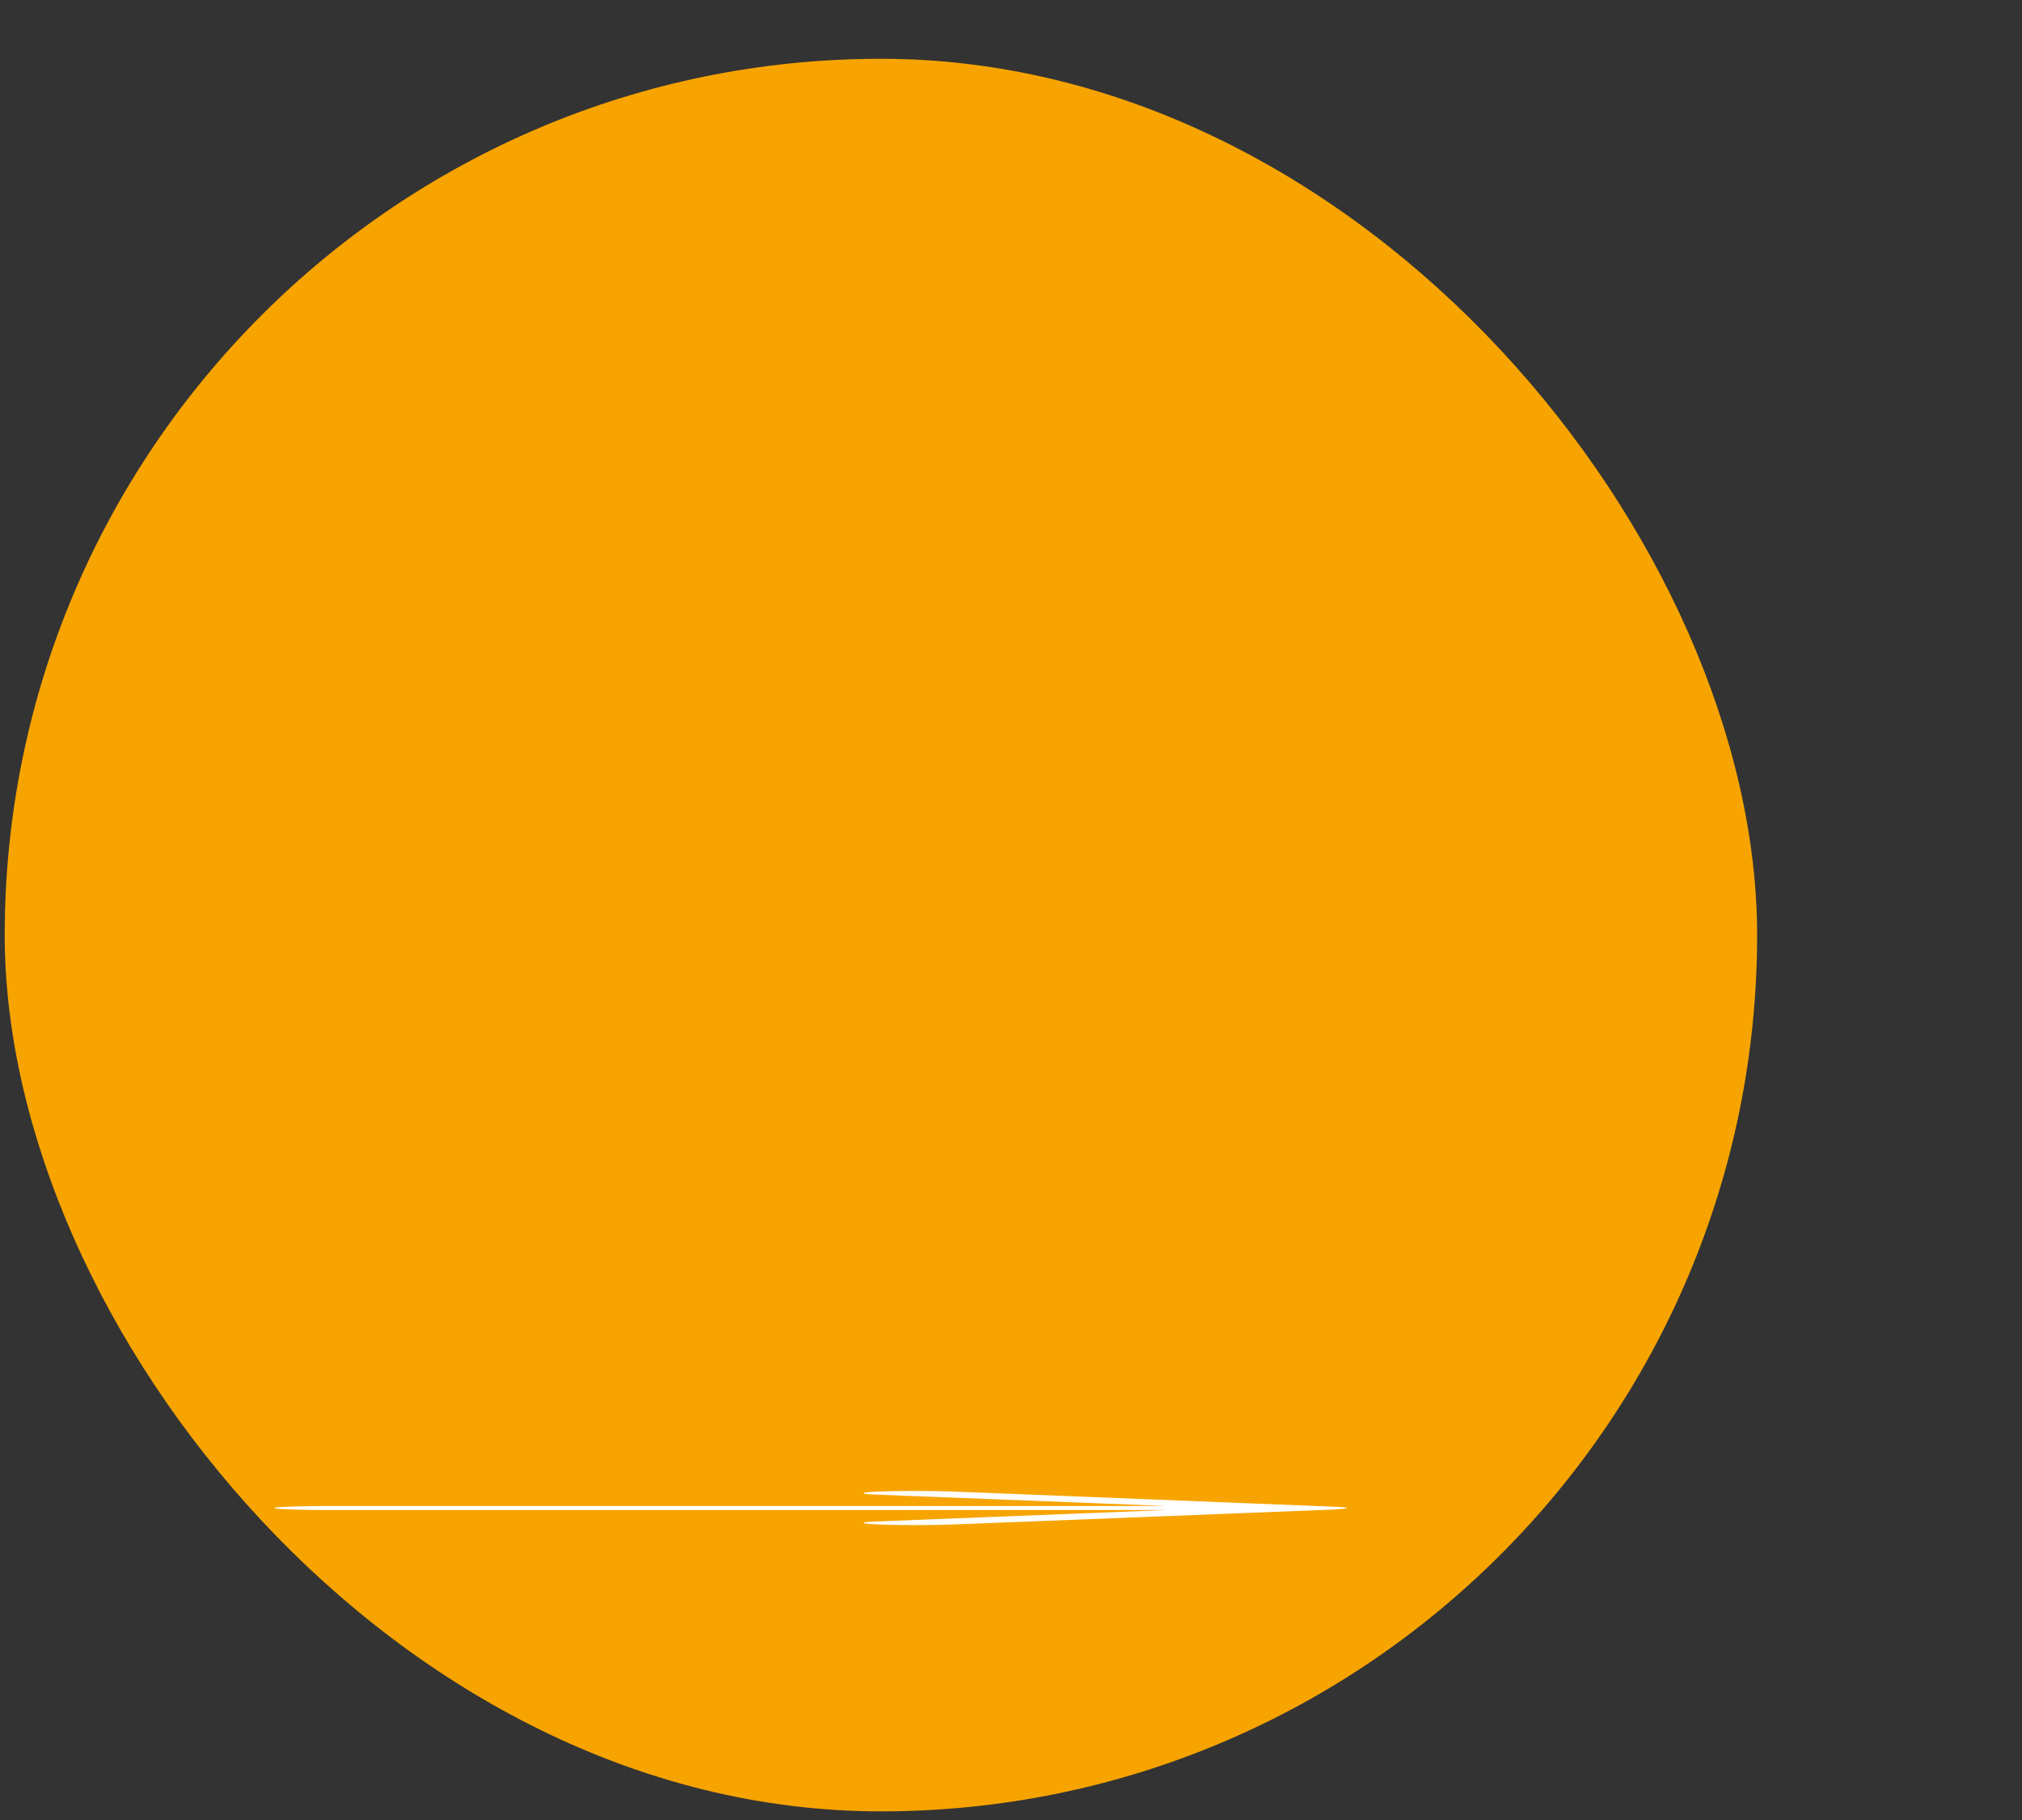 <svg width="30" height="27" viewBox="0 0 30 27" fill="none" xmlns="http://www.w3.org/2000/svg">
    <rect x="0" y="0" width="30" height="27" fill="#333333" stroke="none"/>
    <rect x="0.07" y="0.872" width="26" height="26" rx="13" fill="#F7A400"/>
    <g clip-path="url(#clip0_1_2121)">
    <path d="M19.768 22.395C19.881 22.388 19.952 22.382 19.98 22.375C20.009 22.368 19.966 22.362 19.853 22.355L14.168 22.128C13.998 22.122 13.8 22.118 13.574 22.118C13.348 22.118 13.164 22.122 13.022 22.128C12.881 22.135 12.81 22.143 12.81 22.152C12.81 22.161 12.867 22.167 12.98 22.172L17.307 22.342H4.919C4.693 22.342 4.495 22.344 4.325 22.35C4.155 22.356 4.07 22.363 4.07 22.372C4.07 22.381 4.155 22.388 4.325 22.393C4.495 22.399 4.693 22.402 4.919 22.402H17.307L12.98 22.572C12.867 22.576 12.81 22.583 12.81 22.592C12.81 22.601 12.881 22.608 13.022 22.615C13.164 22.622 13.348 22.625 13.574 22.625C13.8 22.625 13.998 22.622 14.168 22.615L19.768 22.395Z" fill="white"/>
    </g>
    <defs>
    <clipPath id="clip0_1_2121">
    <rect width="25.456" height="1" fill="white" transform="matrix(1 0 0 -1 4.07 22.872)"/>
    </clipPath>
    </defs>
    </svg>
    